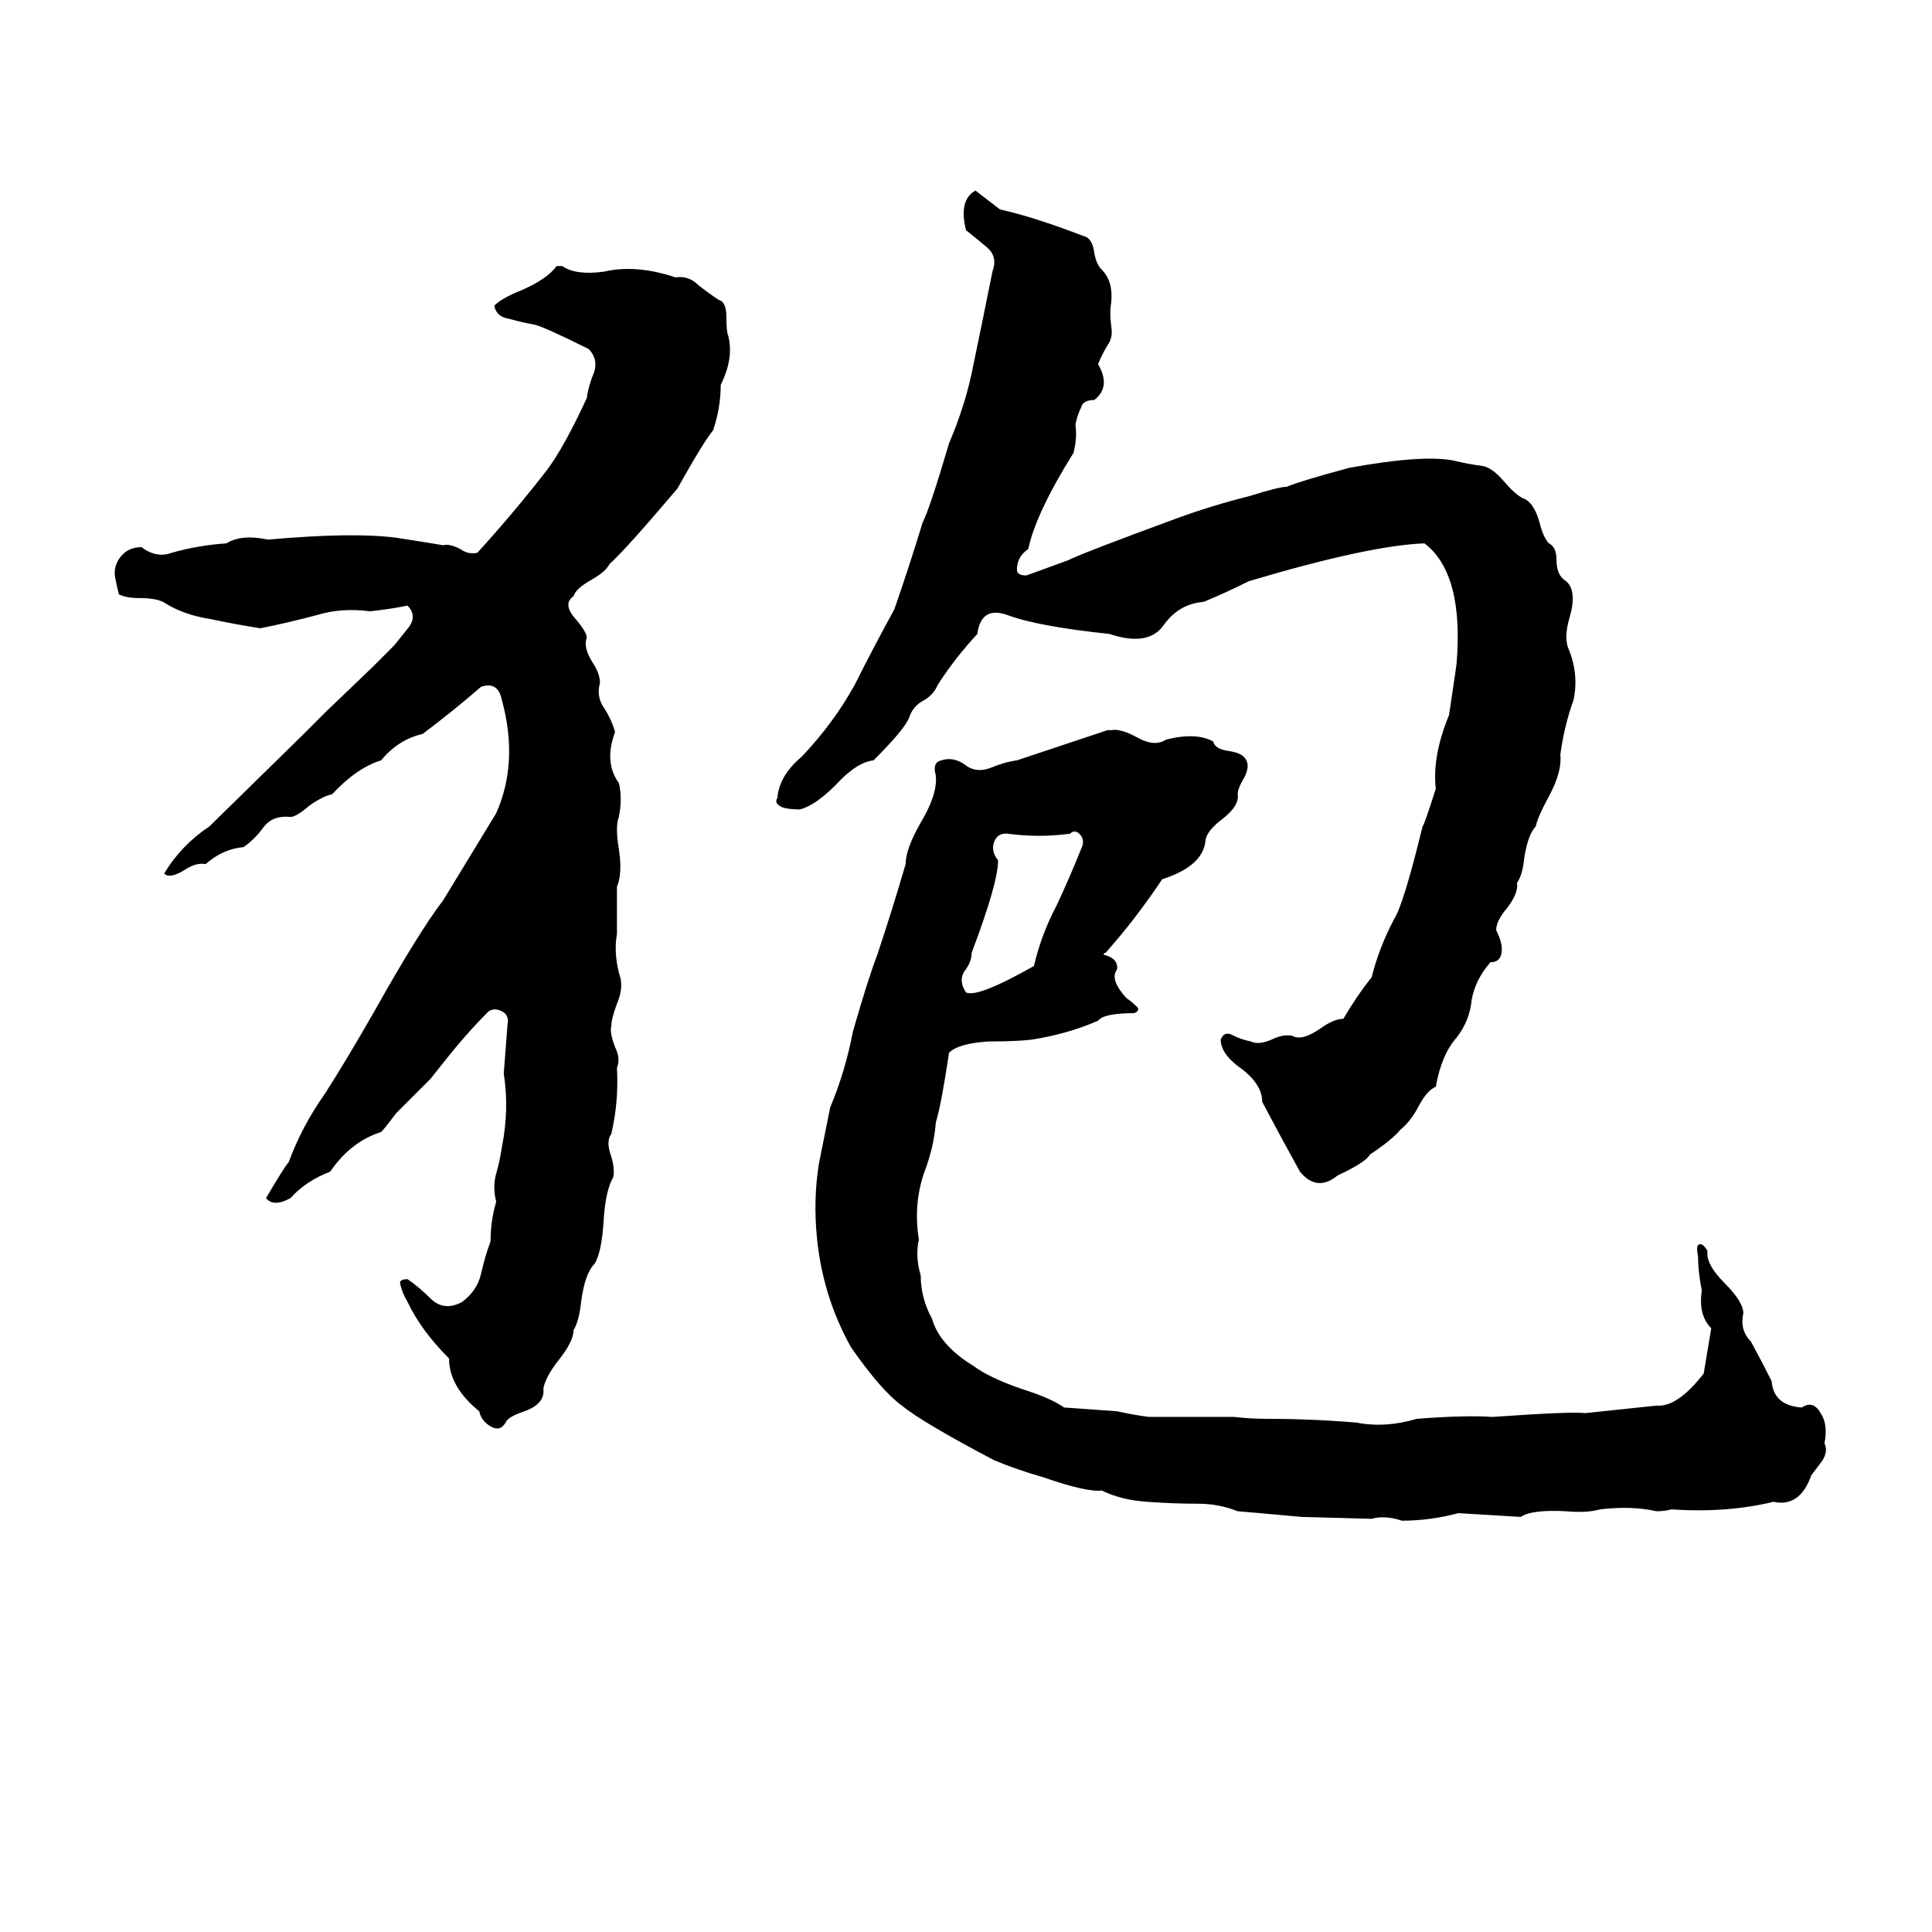 <svg xmlns="http://www.w3.org/2000/svg" viewBox="0 -800 1024 1024">
	<path fill="#000000" d="M517 -699L530 -689Q548 -685 574 -675Q579 -674 580 -666Q581 -660 584 -657Q590 -651 589 -640Q588 -634 589 -627Q590 -621 587 -617Q584 -612 582 -607Q589 -595 580 -588Q574 -588 573 -584Q571 -580 570 -575Q571 -568 569 -560Q549 -528 545 -509Q539 -505 539 -498Q539 -495 544 -495Q555 -499 566 -503Q574 -507 623 -525Q642 -532 662 -537Q678 -542 682 -542Q689 -545 715 -552Q753 -559 770 -556Q778 -554 786 -553Q791 -552 797 -545Q803 -538 807 -536Q813 -534 816 -523Q818 -515 821 -512Q825 -510 825 -503Q825 -495 830 -492Q836 -487 832 -473Q829 -463 831 -457Q837 -443 834 -429Q829 -415 827 -400Q828 -391 821 -378Q815 -367 814 -362Q810 -358 808 -346Q807 -336 804 -332Q805 -327 799 -319Q793 -312 793 -307Q796 -301 796 -297Q796 -290 790 -290Q782 -281 780 -270Q779 -259 772 -250Q764 -241 761 -224Q756 -222 751 -212Q747 -205 742 -201Q738 -196 726 -188Q724 -184 709 -177Q698 -168 689 -179Q679 -197 669 -216Q669 -226 656 -235Q647 -242 647 -249Q649 -254 654 -251Q658 -249 663 -248Q667 -246 674 -249Q680 -252 685 -251Q690 -248 700 -255Q707 -260 712 -260Q719 -272 727 -282Q731 -298 739 -313Q744 -321 754 -362Q755 -363 761 -382Q759 -399 768 -421Q770 -434 772 -448Q776 -496 755 -512Q726 -511 662 -492Q650 -486 638 -481Q625 -480 617 -469Q609 -457 588 -464Q550 -468 534 -474Q520 -479 518 -464Q506 -451 497 -437Q495 -432 490 -429Q484 -426 482 -420Q480 -414 463 -397Q454 -396 443 -384Q432 -373 424 -371Q418 -371 415 -372Q410 -374 412 -377Q413 -389 425 -399Q442 -417 453 -437Q463 -457 474 -477Q482 -500 489 -523Q493 -531 503 -565Q512 -586 516 -607Q521 -631 526 -656Q529 -664 523 -669Q517 -674 512 -678Q508 -694 517 -699ZM295 -659H298Q305 -654 320 -656Q337 -660 358 -653Q365 -654 370 -649Q375 -645 381 -641Q385 -640 385 -632Q385 -624 386 -622Q389 -610 382 -596Q382 -584 378 -572Q373 -566 359 -541Q331 -508 323 -501Q321 -497 314 -493Q305 -488 304 -484Q298 -480 305 -472Q311 -465 311 -462Q309 -457 314 -449Q318 -443 318 -438Q316 -431 320 -425Q324 -419 326 -412Q320 -396 328 -385Q330 -377 328 -367Q326 -362 328 -350Q330 -337 327 -330Q327 -317 327 -305Q325 -294 329 -281Q330 -275 327 -268Q324 -260 324 -256Q323 -253 326 -245Q329 -239 327 -234Q328 -216 324 -199Q321 -195 324 -187Q326 -180 325 -176Q321 -169 320 -154Q319 -136 315 -130Q310 -125 308 -110Q307 -100 304 -95Q304 -89 296 -79Q289 -70 288 -64Q289 -56 278 -52Q269 -49 268 -46Q265 -41 260 -44Q255 -47 254 -52Q238 -65 238 -80Q223 -95 216 -110Q213 -115 212 -120Q212 -122 216 -122Q222 -118 229 -111Q236 -105 245 -110Q253 -116 255 -125Q257 -134 260 -142Q260 -153 263 -163Q261 -171 263 -178Q265 -185 266 -192Q270 -212 267 -231Q268 -244 269 -257Q270 -262 266 -264Q262 -266 259 -264Q247 -252 236 -238Q232 -233 228 -228L210 -210Q204 -202 202 -200Q186 -195 175 -179Q162 -174 154 -165Q145 -160 141 -165Q151 -182 153 -184Q160 -203 172 -220Q183 -237 199 -265Q222 -306 235 -323Q249 -346 263 -369Q275 -396 266 -429Q264 -439 255 -436Q240 -423 224 -411Q211 -408 202 -397Q189 -393 176 -379Q171 -378 164 -373Q157 -367 154 -367Q145 -368 140 -362Q135 -355 129 -351Q118 -350 109 -342Q104 -343 98 -339Q90 -334 87 -337Q96 -352 111 -362L161 -411Q167 -417 173 -423L197 -446Q203 -452 209 -458Q213 -463 217 -468Q221 -474 216 -479Q206 -477 196 -476Q181 -478 168 -474Q153 -470 138 -467Q125 -469 111 -472Q98 -474 88 -480Q84 -483 74 -483Q67 -483 63 -485Q62 -489 61 -494Q60 -500 64 -505Q68 -510 75 -510Q83 -504 91 -507Q105 -511 120 -512Q128 -517 142 -514Q187 -518 210 -515Q223 -513 235 -511Q238 -512 244 -509Q248 -506 253 -507Q273 -529 290 -551Q299 -563 311 -589Q312 -596 315 -603Q317 -610 312 -615Q288 -627 283 -628Q277 -629 270 -631Q263 -632 262 -638Q266 -642 276 -646Q290 -652 295 -659ZM587 -413H589Q594 -414 603 -409Q612 -404 618 -408Q634 -412 643 -407Q644 -403 651 -402Q658 -401 660 -398Q663 -394 659 -387Q656 -382 656 -379Q657 -373 648 -366Q640 -360 639 -355Q638 -341 616 -334Q602 -313 586 -295Q585 -295 585 -294Q593 -292 592 -286Q588 -281 597 -271Q600 -269 603 -266Q604 -264 601 -263Q585 -263 582 -259Q566 -252 547 -249Q539 -248 524 -248Q508 -247 503 -242Q499 -215 496 -205Q495 -192 490 -179Q484 -162 487 -143Q485 -134 488 -124Q488 -112 494 -101Q498 -87 516 -76Q524 -70 541 -64Q557 -59 564 -54Q578 -53 592 -52Q601 -50 609 -49Q615 -49 620 -49H643Q649 -49 654 -49Q663 -48 671 -48Q695 -48 719 -46Q734 -43 751 -48Q777 -50 791 -49Q834 -52 840 -51Q859 -53 878 -55Q889 -54 903 -72Q905 -84 907 -96Q900 -103 902 -116Q900 -126 900 -134Q899 -139 900 -140Q902 -142 905 -137Q904 -130 914 -120Q924 -110 924 -104Q922 -95 928 -89Q934 -78 939 -68Q940 -55 955 -54Q961 -58 965 -51Q969 -45 967 -35Q969 -31 966 -26Q963 -22 960 -18Q954 -1 940 -4Q915 2 886 0Q882 1 878 1Q865 -2 848 0Q841 2 830 1Q812 0 806 4Q790 3 773 2Q758 6 743 6Q734 3 727 5L690 4Q657 1 656 1Q646 -3 635 -3Q622 -3 608 -4Q594 -5 584 -10Q576 -9 553 -17Q539 -21 527 -26Q489 -46 478 -55Q467 -63 451 -86Q436 -113 433 -144Q431 -164 434 -183Q437 -198 440 -213Q448 -232 452 -253Q460 -281 465 -294Q473 -318 480 -342Q480 -350 488 -364Q497 -379 496 -389Q494 -396 499 -397Q505 -399 511 -395Q517 -390 525 -393Q532 -396 539 -397Q563 -405 587 -413ZM567 -358H566Q551 -356 535 -358Q529 -359 527 -354Q525 -349 529 -344Q529 -332 515 -295Q515 -290 511 -285Q508 -280 512 -274Q518 -271 548 -288Q552 -305 560 -320Q567 -335 573 -350Q575 -354 573 -357Q570 -361 567 -358Z"/>
</svg>